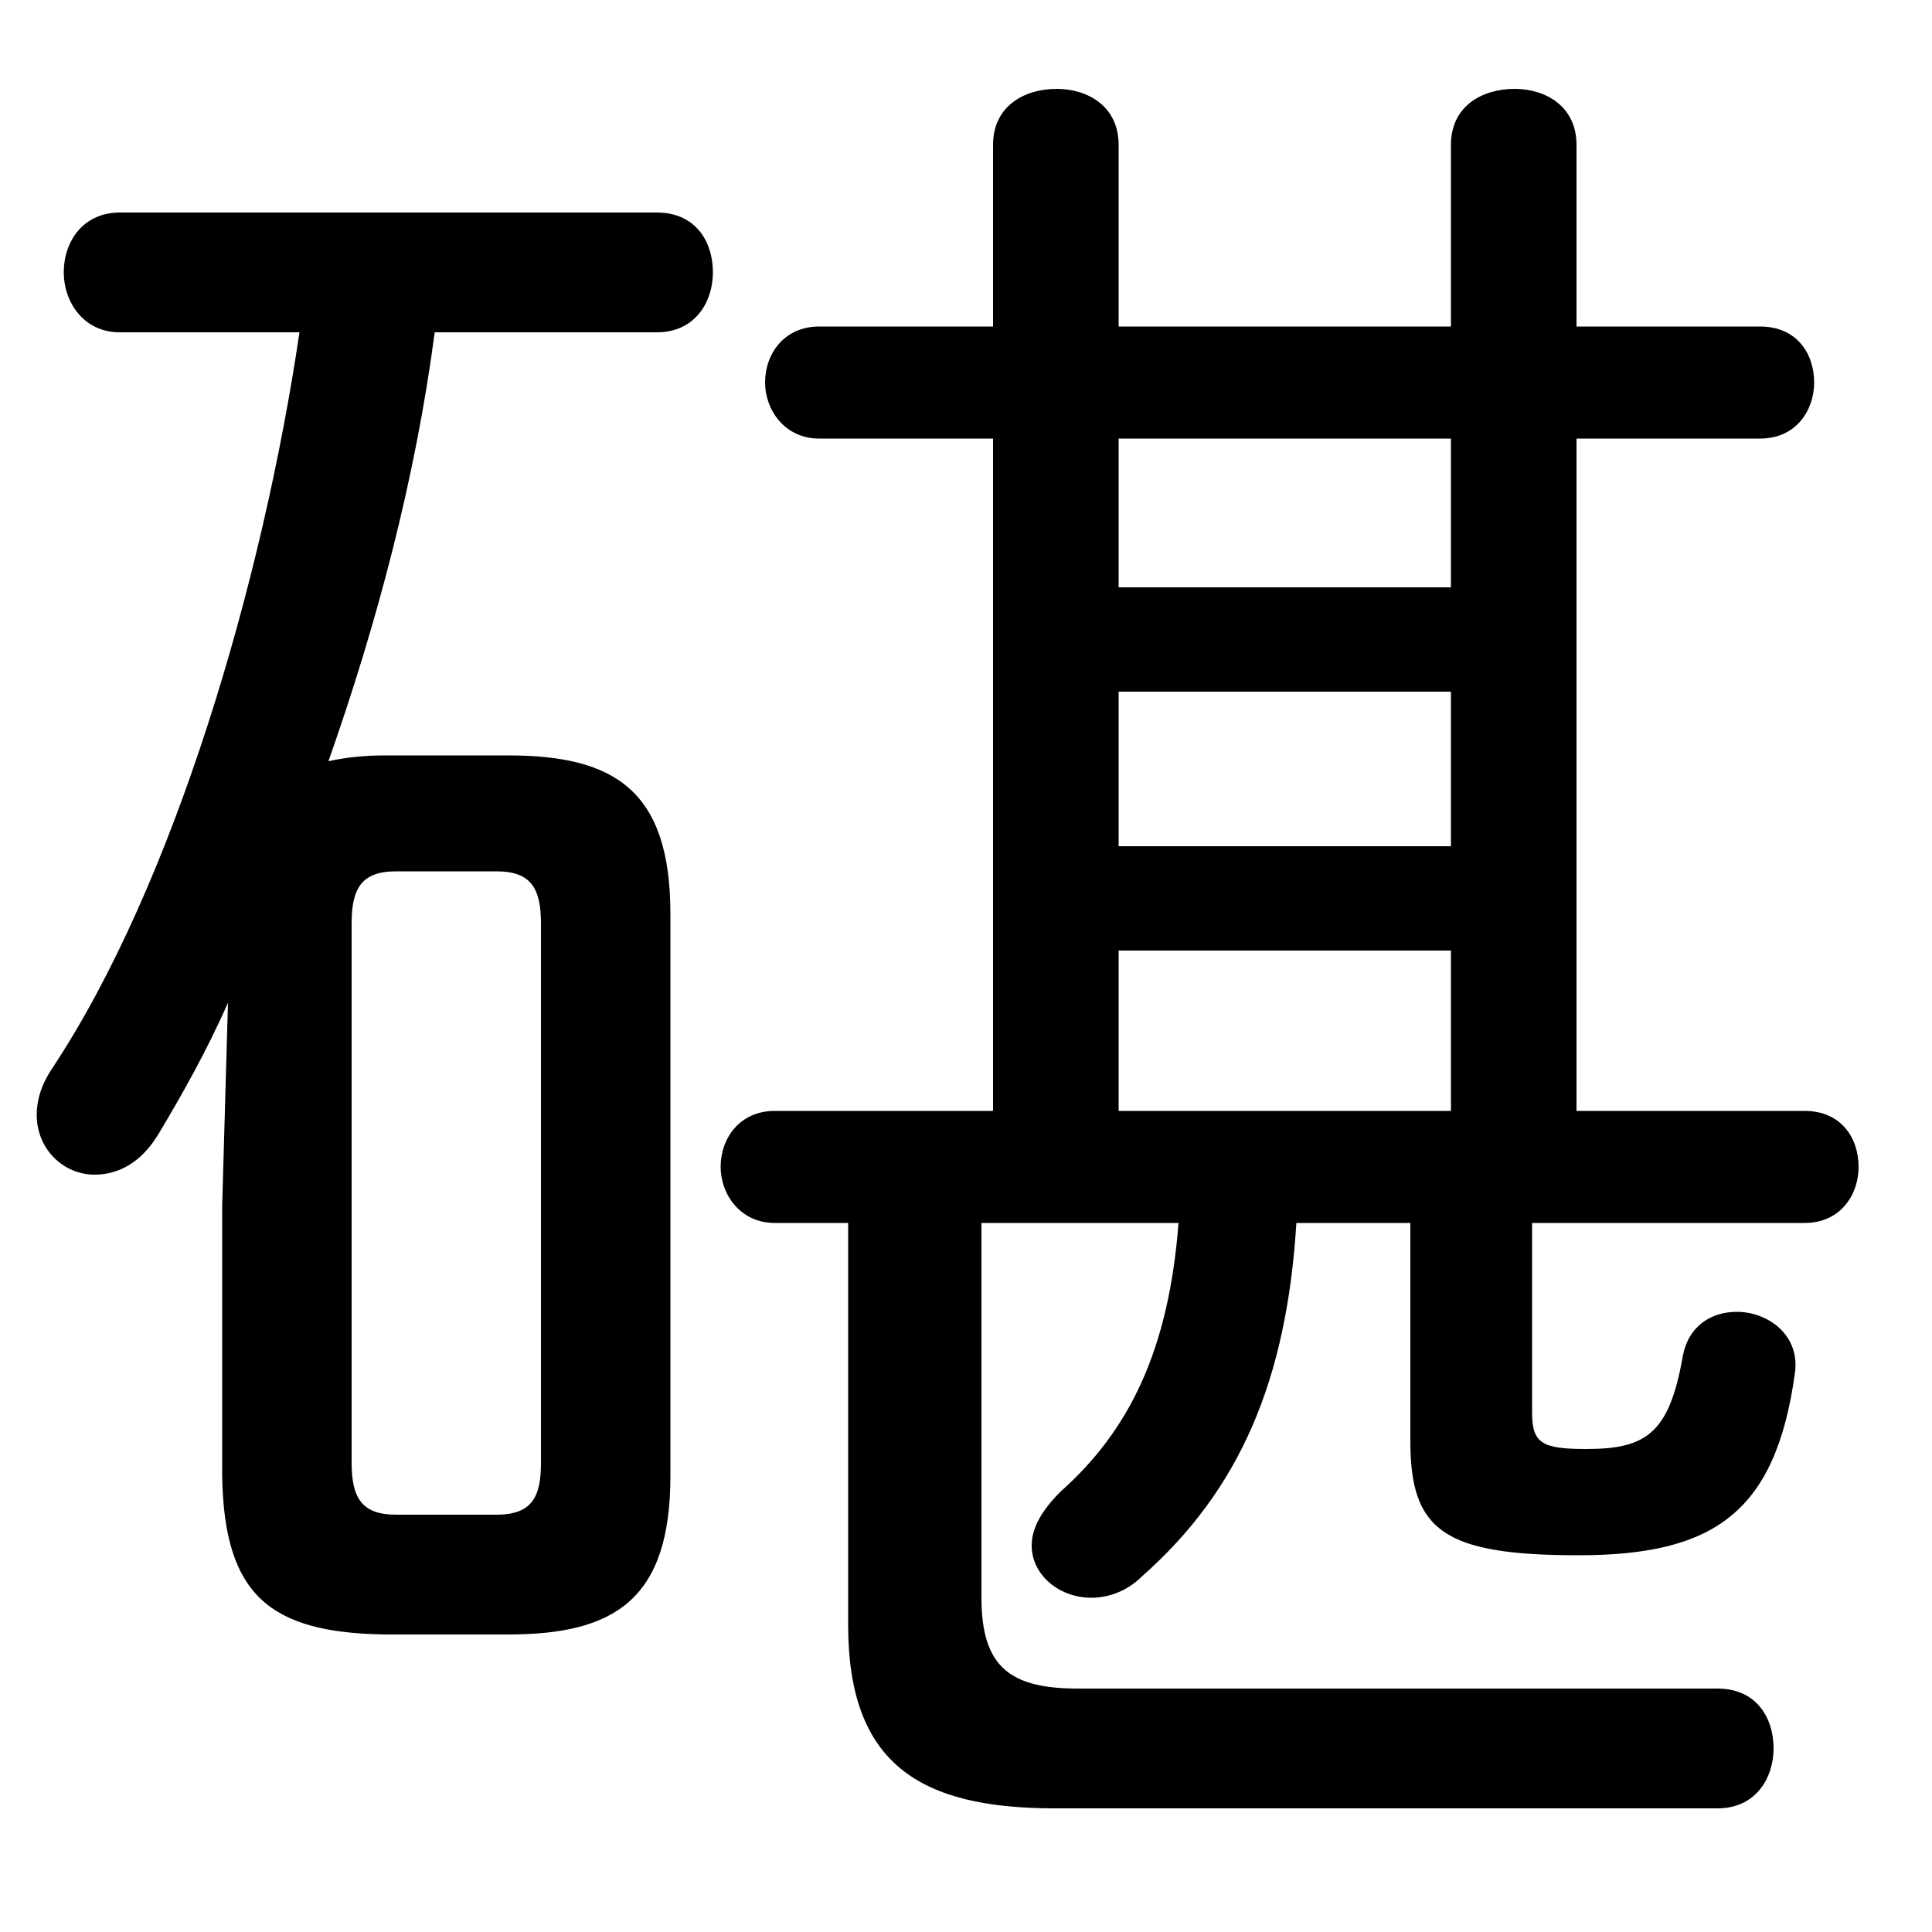 <svg xmlns="http://www.w3.org/2000/svg" viewBox="0 -44.0 50.0 50.0">
    <rect x="0" y="-44.0" width="50.0" height="50.0" fill="#808080" stroke="none"/>
    <g transform="scale(1, -1)">
        <!-- ボディの枠 -->
        <rect x="0" y="-6.0" width="50.0" height="50.0"
            stroke="white" fill="white"/>
        <!-- グリフ座標系の原点 -->
        <circle cx="0" cy="0" r="5" fill="white"/>
        <!-- グリフのアウトライン -->
        <g style="fill:black;stroke:#000000;stroke-width:0;stroke-linecap:round;stroke-linejoin:round;">
        <path d="M 25.4 12.35 L 30.5 12.35 C 30.25 9.1 29.25 7.0 27.45 5.4 C 26.95 4.9 26.7 4.45 26.7 4.0 C 26.7 3.25 27.4 2.65 28.25 2.65 C 28.65 2.65 29.15 2.8 29.55 3.2 C 32.1 5.45 33.3 8.3 33.55 12.35 L 36.5 12.35 L 36.5 6.7 C 36.5 4.4 37.35 3.75 40.85 3.75 C 44.35 3.75 45.95 4.85 46.45 8.45 C 46.6 9.45 45.75 10.05 44.95 10.05 C 44.3 10.05 43.7 9.7 43.55 8.9 C 43.2 6.9 42.6 6.5 41.05 6.5 C 39.9 6.5 39.65 6.65 39.65 7.45 L 39.65 12.35 L 46.7 12.35 C 47.65 12.35 48.1 13.1 48.1 13.8 C 48.1 14.55 47.65 15.25 46.7 15.25 L 40.8 15.25 L 40.8 32.65 L 45.55 32.65 C 46.5 32.65 46.95 33.4 46.95 34.1 C 46.95 34.85 46.5 35.55 45.55 35.55 L 40.8 35.55 L 40.8 40.25 C 40.8 41.25 40.0 41.7 39.2 41.7 C 38.35 41.7 37.55 41.25 37.55 40.25 L 37.55 35.55 L 28.95 35.55 L 28.95 40.25 C 28.95 41.25 28.15 41.7 27.35 41.7 C 26.5 41.7 25.7 41.25 25.7 40.25 L 25.7 35.55 L 21.2 35.55 C 20.3 35.55 19.8 34.85 19.8 34.1 C 19.8 33.4 20.3 32.65 21.2 32.65 L 25.7 32.65 L 25.7 15.25 L 20.05 15.25 C 19.15 15.25 18.65 14.55 18.65 13.8 C 18.65 13.1 19.15 12.35 20.05 12.35 L 21.95 12.35 L 21.95 1.95 C 21.95 -1.65 23.8 -2.8 27.3 -2.8 L 44.45 -2.8 C 45.45 -2.8 45.9 -2.0 45.9 -1.25 C 45.9 -0.45 45.45 0.3 44.45 0.3 L 27.9 0.3 C 26.15 0.3 25.4 0.85 25.4 2.65 Z M 28.95 15.25 L 28.95 19.4 L 37.55 19.4 L 37.55 15.25 Z M 28.95 26.1 L 37.55 26.1 L 37.55 22.1 L 28.95 22.1 Z M 37.55 28.8 L 28.95 28.8 L 28.95 32.65 L 37.55 32.65 Z M 13.15 1.7 C 15.9 1.7 17.35 2.6 17.35 5.8 L 17.35 20.35 C 17.35 23.55 15.9 24.45 13.15 24.45 L 9.95 24.45 C 9.45 24.45 8.95 24.4 8.5 24.3 C 9.75 27.85 10.75 31.6 11.25 35.4 L 17.0 35.4 C 18.0 35.4 18.45 36.2 18.45 36.95 C 18.45 37.75 18.0 38.5 17.0 38.5 L 3.1 38.5 C 2.15 38.5 1.65 37.75 1.65 36.95 C 1.65 36.2 2.15 35.4 3.1 35.4 L 7.75 35.4 C 6.8 28.95 4.5 21.1 1.35 16.35 C 1.05 15.9 0.95 15.5 0.95 15.15 C 0.95 14.25 1.65 13.6 2.45 13.6 C 3.05 13.6 3.65 13.9 4.1 14.65 C 4.7 15.65 5.35 16.8 5.9 18.05 L 5.75 12.8 L 5.75 5.8 C 5.8 2.7 7.0 1.75 9.95 1.7 Z M 10.25 4.8 C 9.35 4.8 9.1 5.25 9.1 6.15 L 9.1 20.1 C 9.1 21.0 9.35 21.45 10.25 21.45 L 12.85 21.45 C 13.75 21.45 14.0 21.0 14.0 20.1 L 14.0 6.15 C 14.0 5.3 13.8 4.8 12.85 4.8 Z"/>
    </g>
    </g>
</svg>
